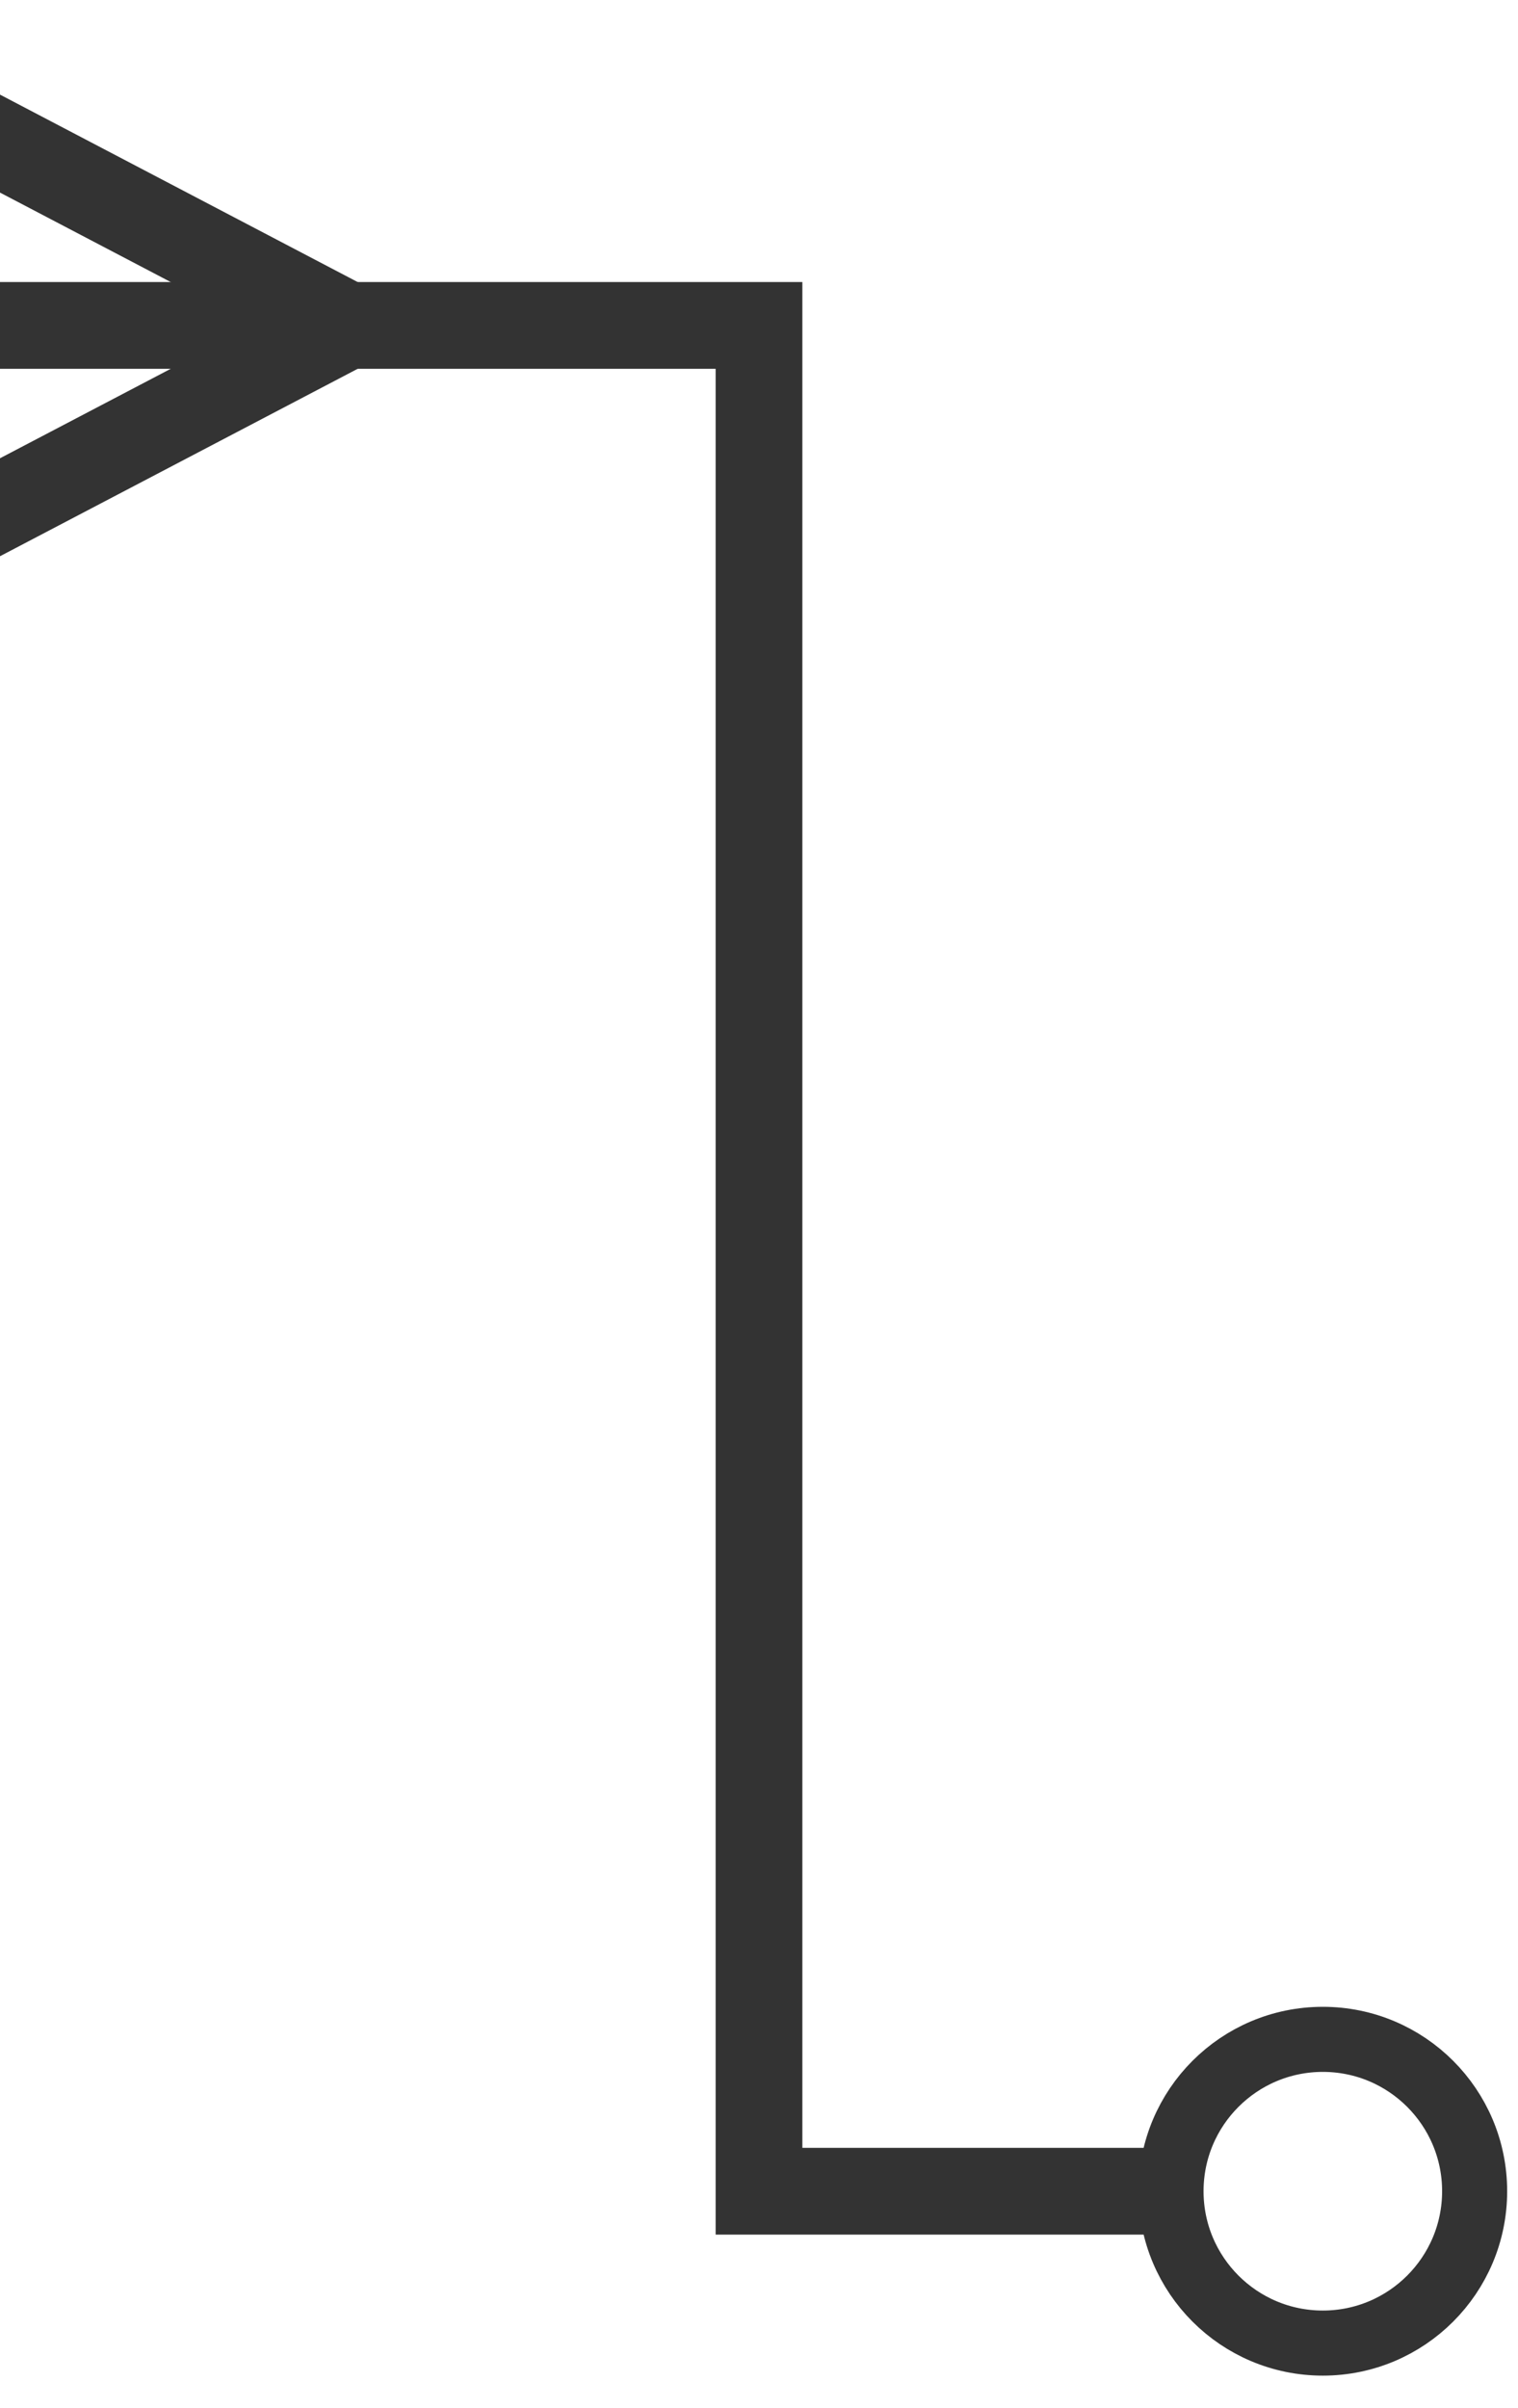 <svg xmlns="http://www.w3.org/2000/svg" viewBox="0 0 70 111" width="70" height="111">
  <path d="M 0 15 h 35 v 86 h 20" fill="transparent" stroke="#333" stroke-width="3pt"/>
  <path d="M 16 15 L -5 4" fill="transparent" stroke="#333" stroke-width="3pt"/>
  <path d="M 16 15 L -5 26" fill="transparent" stroke="#333" stroke-width="3pt"/>
  <circle cx="61" cy="101" r="7" stroke="#333" stroke-width="3" fill="none" />
</svg>
